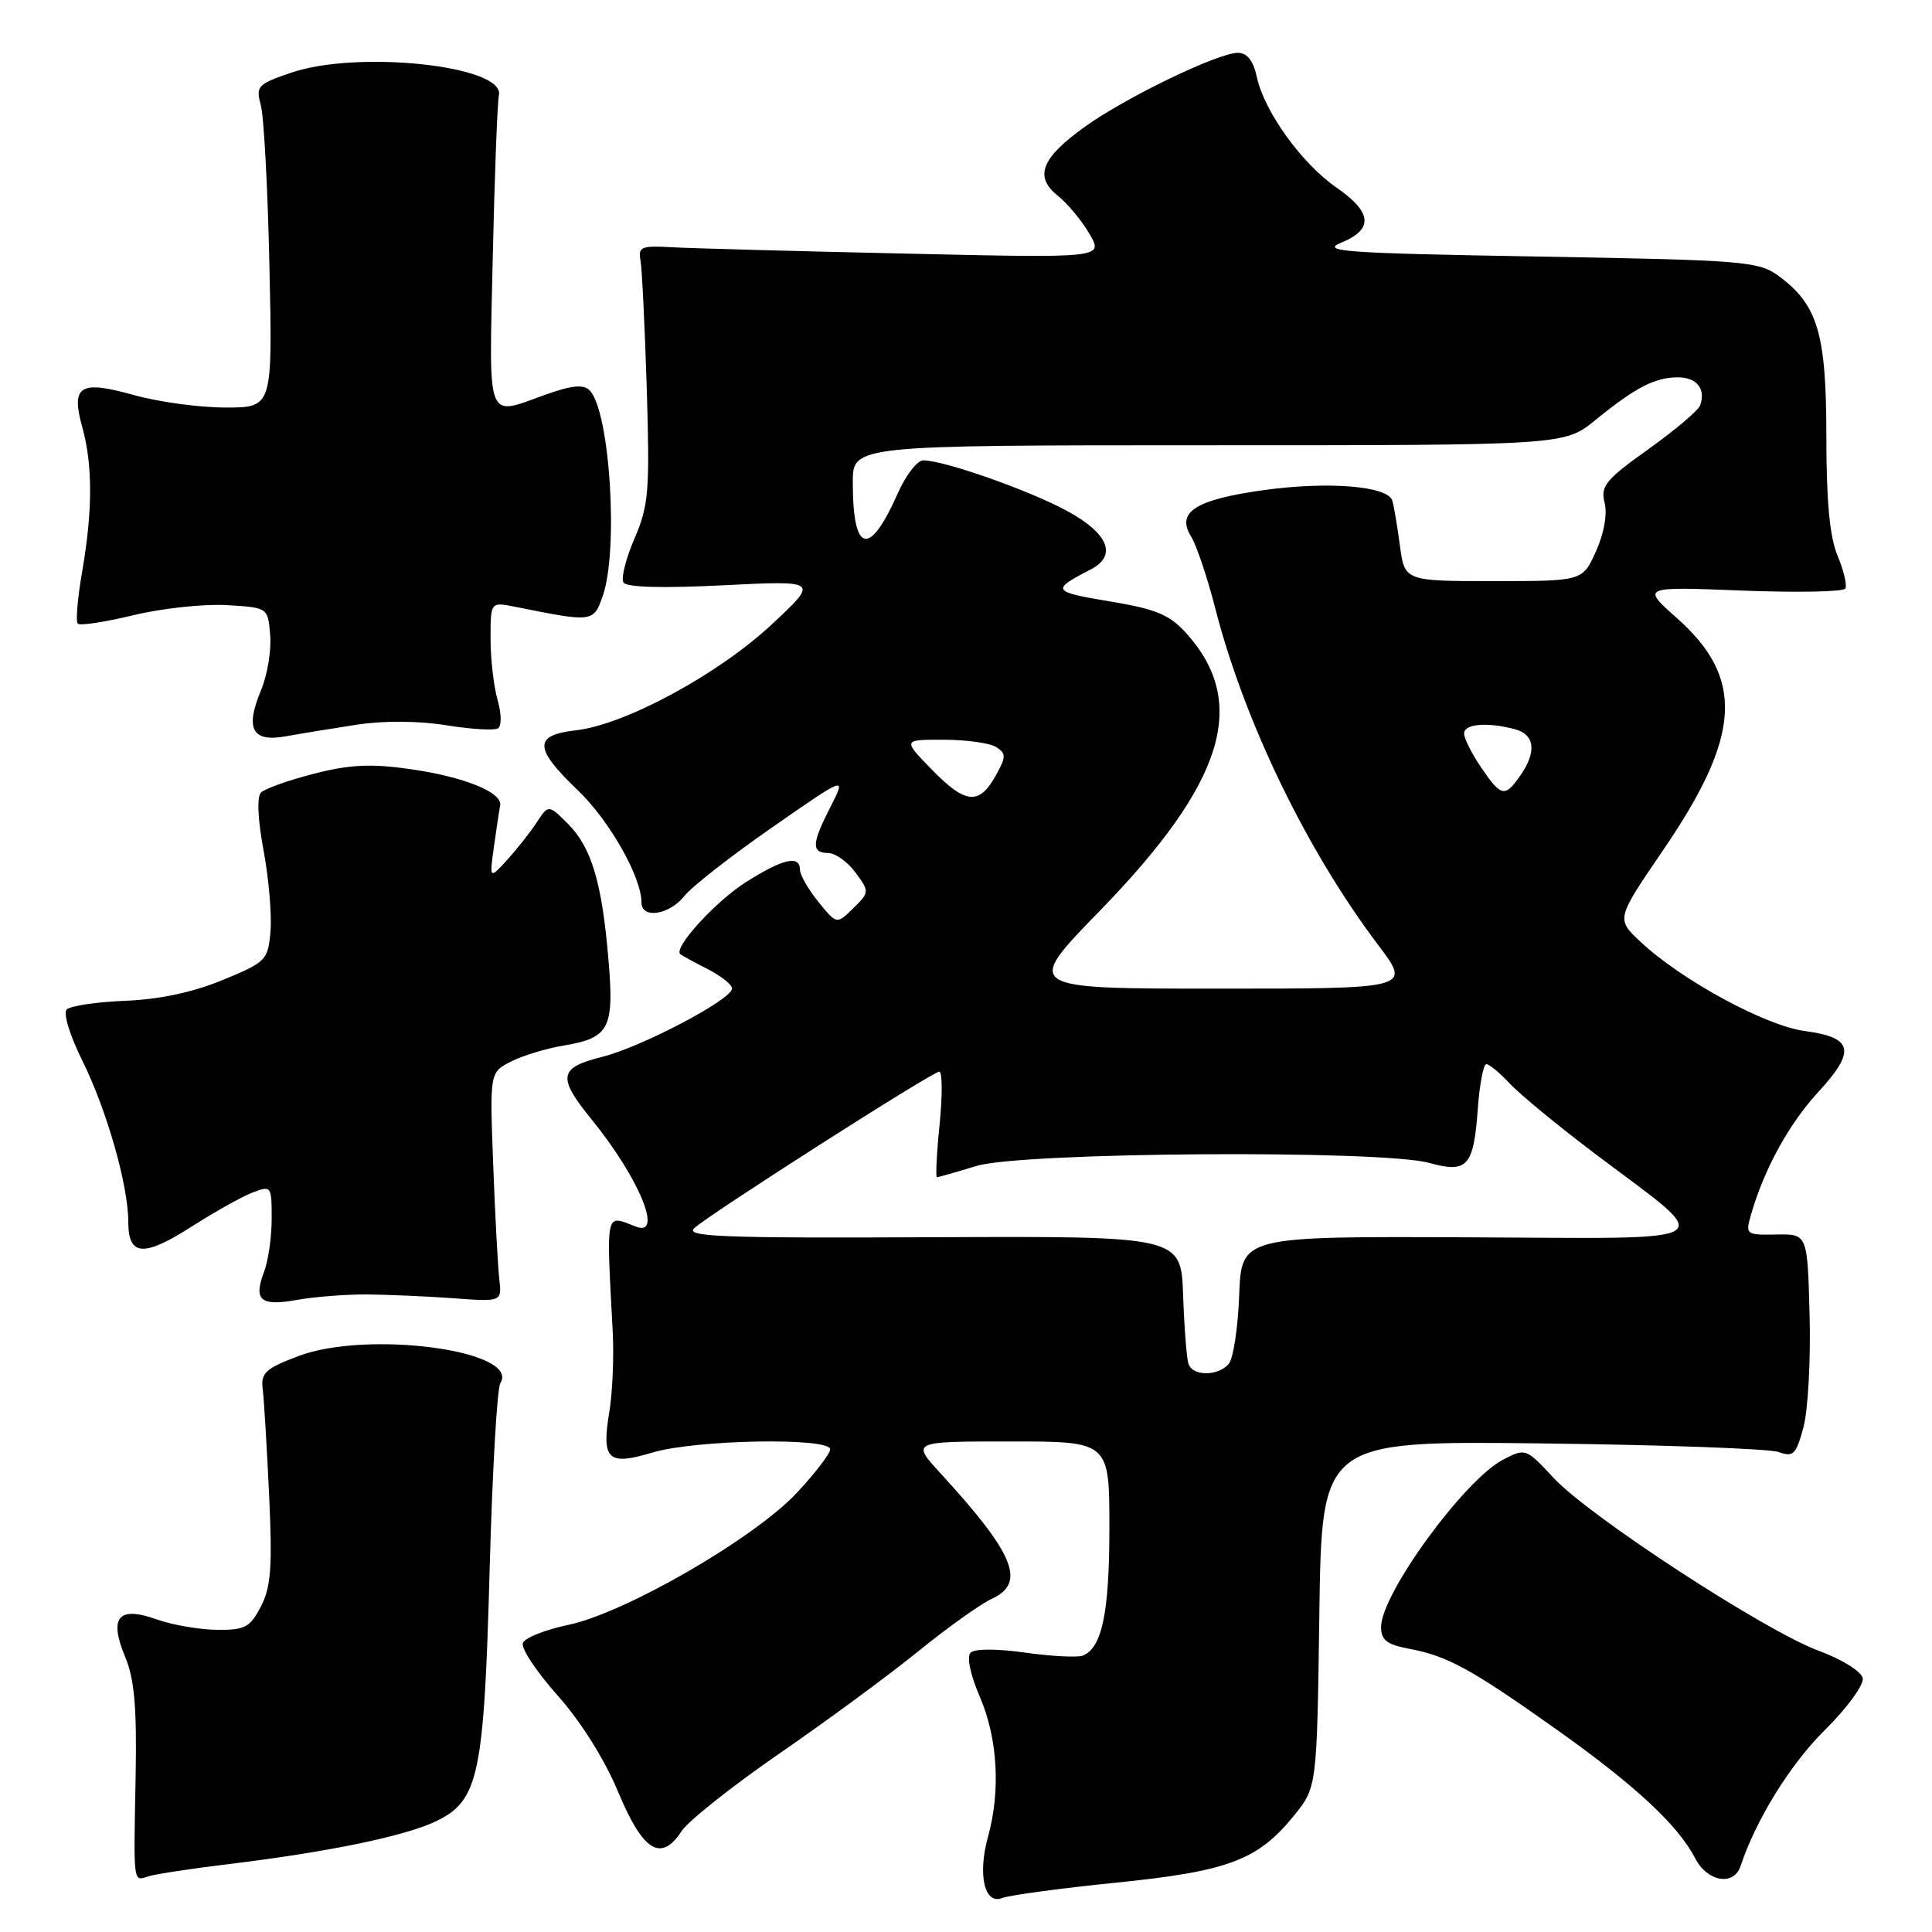 <?xml version="1.0" encoding="UTF-8" standalone="no"?>
<!DOCTYPE svg PUBLIC "-//W3C//DTD SVG 1.1//EN" "http://www.w3.org/Graphics/SVG/1.1/DTD/svg11.dtd" >
<svg xmlns="http://www.w3.org/2000/svg" xmlns:xlink="http://www.w3.org/1999/xlink" version="1.1" viewBox="0 0 256 256">
 <g >
 <path fill="currentColor"
d=" M 147.82 249.47 C 162.79 247.95 166.66 246.49 171.45 240.59 C 174.50 236.82 174.50 236.82 174.82 213.87 C 175.14 190.92 175.14 190.92 204.32 191.26 C 220.37 191.45 234.48 191.96 235.68 192.40 C 237.62 193.11 237.99 192.74 238.97 189.12 C 239.57 186.87 239.94 180.19 239.78 174.27 C 239.50 163.50 239.50 163.50 235.37 163.58 C 231.35 163.65 231.26 163.58 232.01 160.98 C 233.73 154.95 237.05 148.90 240.93 144.70 C 245.96 139.23 245.57 137.47 239.11 136.61 C 233.92 135.92 222.68 129.80 217.33 124.75 C 214.15 121.76 214.15 121.76 220.40 112.61 C 230.73 97.48 231.18 89.89 222.23 81.93 C 217.50 77.73 217.50 77.73 230.76 78.25 C 238.06 78.54 244.24 78.42 244.51 77.99 C 244.77 77.56 244.31 75.60 243.49 73.64 C 242.44 71.13 242.00 66.41 242.00 57.78 C 242.00 44.18 240.86 40.38 235.68 36.57 C 233.02 34.62 231.18 34.47 203.68 33.99 C 178.03 33.55 174.89 33.32 177.75 32.14 C 182.03 30.38 181.82 28.12 177.07 24.84 C 172.50 21.68 167.54 14.80 166.55 10.25 C 166.07 8.04 165.26 7.00 164.03 7.00 C 161.40 7.00 149.26 12.86 143.80 16.76 C 137.98 20.92 136.99 23.41 140.17 25.94 C 141.45 26.96 143.34 29.23 144.36 30.99 C 146.23 34.20 146.23 34.20 119.86 33.60 C 105.36 33.28 91.47 32.90 89.00 32.76 C 84.98 32.53 84.54 32.71 84.87 34.50 C 85.07 35.60 85.44 43.25 85.70 51.50 C 86.11 65.09 85.96 66.96 84.08 71.34 C 82.93 74.00 82.27 76.63 82.61 77.18 C 83.01 77.83 87.80 77.96 95.87 77.55 C 108.50 76.92 108.50 76.92 102.26 82.74 C 95.17 89.36 82.81 96.04 76.31 96.77 C 70.68 97.41 70.73 99.13 76.55 104.70 C 80.75 108.72 85.00 116.21 85.00 119.58 C 85.00 121.80 88.66 121.25 90.68 118.73 C 91.68 117.47 96.92 113.38 102.32 109.63 C 112.14 102.80 112.14 102.80 110.07 106.86 C 107.54 111.81 107.48 112.99 109.75 113.03 C 110.71 113.05 112.34 114.22 113.37 115.63 C 115.22 118.16 115.21 118.23 113.06 120.35 C 110.87 122.50 110.87 122.50 108.44 119.50 C 107.10 117.85 106.01 115.94 106.00 115.25 C 106.00 113.26 103.74 113.78 98.85 116.88 C 94.81 119.44 89.19 125.60 90.14 126.43 C 90.34 126.60 91.96 127.49 93.75 128.40 C 95.54 129.31 97.00 130.47 97.00 130.98 C 97.00 132.43 85.01 138.74 79.75 140.05 C 74.03 141.48 73.82 142.72 78.39 148.33 C 84.70 156.11 87.95 163.97 84.25 162.53 C 80.16 160.94 80.33 160.18 81.19 176.50 C 81.36 179.80 81.16 184.53 80.75 187.00 C 79.68 193.45 80.52 194.25 86.45 192.47 C 92.13 190.76 110.00 190.44 110.00 192.04 C 110.00 192.62 108.00 195.22 105.56 197.83 C 99.92 203.86 82.85 213.72 75.32 215.30 C 72.26 215.94 69.54 217.02 69.28 217.71 C 69.02 218.40 71.09 221.52 73.88 224.65 C 76.97 228.12 80.10 233.11 81.90 237.42 C 85.20 245.34 87.58 246.81 90.32 242.63 C 91.21 241.28 97.01 236.67 103.22 232.39 C 109.42 228.12 117.71 222.02 121.63 218.84 C 125.55 215.66 129.94 212.53 131.38 211.87 C 136.01 209.76 134.46 205.95 124.65 195.25 C 120.75 191.00 120.75 191.00 133.87 191.00 C 147.00 191.00 147.00 191.00 147.00 202.45 C 147.00 213.72 146.02 218.40 143.45 219.38 C 142.75 219.65 139.32 219.47 135.84 218.98 C 132.08 218.45 129.15 218.45 128.61 218.99 C 128.07 219.53 128.57 221.91 129.85 224.88 C 132.20 230.35 132.60 237.29 130.92 243.37 C 129.52 248.40 130.45 252.43 132.79 251.50 C 133.73 251.13 140.50 250.21 147.82 249.47 Z  M 30.42 246.99 C 43.69 245.37 53.79 243.27 57.87 241.28 C 63.43 238.56 64.14 235.20 64.88 208.00 C 65.23 195.07 65.87 183.96 66.29 183.29 C 69.06 178.95 48.66 176.22 39.50 179.70 C 35.18 181.34 34.54 181.93 34.81 184.05 C 34.98 185.40 35.36 191.72 35.66 198.10 C 36.10 207.63 35.91 210.27 34.58 212.85 C 33.13 215.64 32.47 216.00 28.72 215.96 C 26.40 215.93 22.82 215.31 20.77 214.58 C 15.67 212.76 14.39 214.29 16.59 219.56 C 17.82 222.50 18.14 226.26 17.97 235.45 C 17.70 250.00 17.60 249.26 19.75 248.60 C 20.71 248.31 25.51 247.58 30.42 246.99 Z  M 230.64 247.25 C 232.67 241.12 237.22 233.77 241.81 229.23 C 244.76 226.31 247.00 223.24 246.82 222.36 C 246.64 221.48 244.06 219.87 241.00 218.74 C 233.87 216.11 210.56 200.91 205.84 195.81 C 202.21 191.90 202.14 191.87 199.17 193.41 C 194.05 196.06 183.00 211.21 183.00 215.58 C 183.00 217.32 183.77 217.92 186.72 218.47 C 191.82 219.43 194.95 221.15 206.24 229.16 C 216.66 236.56 222.34 241.83 224.63 246.25 C 226.24 249.37 229.75 249.95 230.64 247.25 Z  M 48.50 171.52 C 51.25 171.54 56.42 171.76 60.00 172.02 C 66.50 172.50 66.50 172.50 66.16 169.50 C 65.97 167.85 65.60 161.01 65.35 154.30 C 64.89 142.11 64.89 142.11 67.69 140.67 C 69.24 139.88 72.39 138.92 74.69 138.54 C 80.74 137.53 81.40 136.29 80.63 127.23 C 79.78 116.99 78.38 112.28 75.26 109.17 C 72.68 106.59 72.68 106.59 71.09 109.01 C 70.22 110.34 68.45 112.57 67.18 113.97 C 64.85 116.50 64.85 116.50 65.45 112.18 C 65.78 109.81 66.15 107.36 66.27 106.75 C 66.63 105.00 61.49 102.92 54.28 101.90 C 49.15 101.17 46.34 101.31 41.60 102.52 C 38.26 103.38 35.10 104.50 34.59 105.01 C 34.02 105.58 34.15 108.56 34.93 112.72 C 35.62 116.45 36.03 121.28 35.84 123.44 C 35.51 127.23 35.26 127.49 29.50 129.86 C 25.57 131.48 21.12 132.43 16.61 132.61 C 12.82 132.76 9.32 133.28 8.84 133.76 C 8.35 134.25 9.24 137.19 10.92 140.56 C 14.16 147.12 17.00 157.07 17.00 161.93 C 17.00 166.45 19.02 166.60 25.36 162.55 C 28.44 160.58 32.09 158.54 33.48 158.01 C 35.94 157.07 36.00 157.16 36.00 161.46 C 36.00 163.89 35.55 167.06 34.99 168.52 C 33.56 172.29 34.51 173.11 39.31 172.25 C 41.61 171.84 45.75 171.51 48.50 171.52 Z  M 47.32 96.02 C 50.86 95.48 55.48 95.51 59.12 96.10 C 62.40 96.63 65.49 96.81 65.97 96.52 C 66.48 96.21 66.46 94.59 65.93 92.74 C 65.42 90.97 65.00 87.32 65.00 84.63 C 65.00 79.75 65.00 79.75 68.25 80.40 C 78.59 82.48 78.64 82.47 79.87 78.96 C 81.99 72.87 80.81 54.41 78.12 51.72 C 77.30 50.90 75.75 51.05 72.25 52.31 C 64.34 55.14 64.80 56.32 65.29 34.25 C 65.53 23.39 65.90 13.65 66.11 12.60 C 66.91 8.71 47.44 6.61 38.59 9.63 C 34.15 11.14 33.87 11.43 34.55 13.88 C 34.96 15.32 35.48 24.94 35.70 35.25 C 36.12 54.00 36.12 54.00 29.88 54.00 C 26.44 54.00 20.99 53.26 17.76 52.35 C 10.57 50.34 9.37 51.08 10.91 56.63 C 12.29 61.60 12.28 67.70 10.89 75.72 C 10.28 79.24 10.01 82.35 10.31 82.64 C 10.60 82.93 13.91 82.43 17.67 81.52 C 21.43 80.61 26.98 80.01 30.00 80.18 C 35.50 80.50 35.50 80.50 35.80 84.15 C 35.97 86.16 35.43 89.43 34.60 91.43 C 32.44 96.59 33.40 98.38 37.90 97.56 C 39.88 97.20 44.12 96.51 47.32 96.02 Z  M 157.49 180.75 C 157.24 180.06 156.92 175.96 156.77 171.64 C 156.50 163.79 156.50 163.79 123.50 163.94 C 95.59 164.07 90.73 163.88 92.00 162.73 C 94.13 160.80 123.56 142.00 124.46 142.00 C 124.87 142.00 124.89 145.15 124.50 149.00 C 124.11 152.85 123.96 156.00 124.15 155.99 C 124.34 155.98 126.71 155.31 129.41 154.49 C 135.43 152.66 183.09 152.34 189.37 154.09 C 194.42 155.49 195.26 154.57 195.81 147.01 C 196.04 143.71 196.56 141.00 196.95 141.00 C 197.33 141.00 198.74 142.17 200.08 143.60 C 201.41 145.03 206.55 149.26 211.50 152.99 C 227.55 165.09 229.08 164.10 194.44 163.95 C 164.50 163.82 164.50 163.82 164.20 171.61 C 164.04 175.90 163.42 179.99 162.83 180.70 C 161.46 182.36 158.08 182.39 157.49 180.75 Z  M 145.74 120.68 C 162.21 103.75 165.51 93.15 157.20 83.92 C 154.96 81.44 153.22 80.71 147.00 79.68 C 139.38 78.41 139.24 78.18 144.50 75.47 C 148.05 73.64 146.92 70.74 141.50 67.76 C 136.53 65.03 125.12 61.00 122.34 61.00 C 121.54 61.00 120.02 62.97 118.96 65.37 C 115.19 73.88 113.00 73.35 113.00 63.92 C 113.00 59.00 113.00 59.00 160.15 59.00 C 207.29 59.00 207.29 59.00 211.40 55.66 C 216.68 51.35 219.29 50.00 222.33 50.00 C 224.83 50.00 226.05 51.53 225.28 53.71 C 225.05 54.38 221.96 56.99 218.42 59.52 C 212.75 63.56 212.06 64.41 212.62 66.62 C 213.00 68.13 212.54 70.69 211.47 73.06 C 209.70 77.00 209.70 77.00 197.91 77.00 C 186.12 77.00 186.12 77.00 185.49 72.25 C 185.14 69.64 184.69 66.97 184.48 66.32 C 183.89 64.40 175.98 63.76 167.47 64.94 C 158.39 66.20 155.81 67.86 157.83 71.10 C 158.54 72.24 159.97 76.49 161.01 80.54 C 164.85 95.54 173.13 112.67 182.64 125.25 C 186.98 131.00 186.98 131.00 161.34 131.00 C 135.69 131.00 135.69 131.00 145.74 120.68 Z  M 123.53 102.03 C 119.59 98.00 119.59 98.00 125.05 98.02 C 128.05 98.02 131.18 98.46 132.00 98.99 C 133.33 99.84 133.33 100.26 131.97 102.72 C 129.75 106.72 127.96 106.57 123.53 102.03 Z  M 196.25 101.68 C 195.01 99.86 194.00 97.84 194.00 97.19 C 194.00 95.91 197.11 95.65 200.75 96.63 C 203.38 97.33 203.64 99.64 201.44 102.78 C 199.40 105.70 198.91 105.60 196.25 101.68 Z "/>
</g>
</svg>